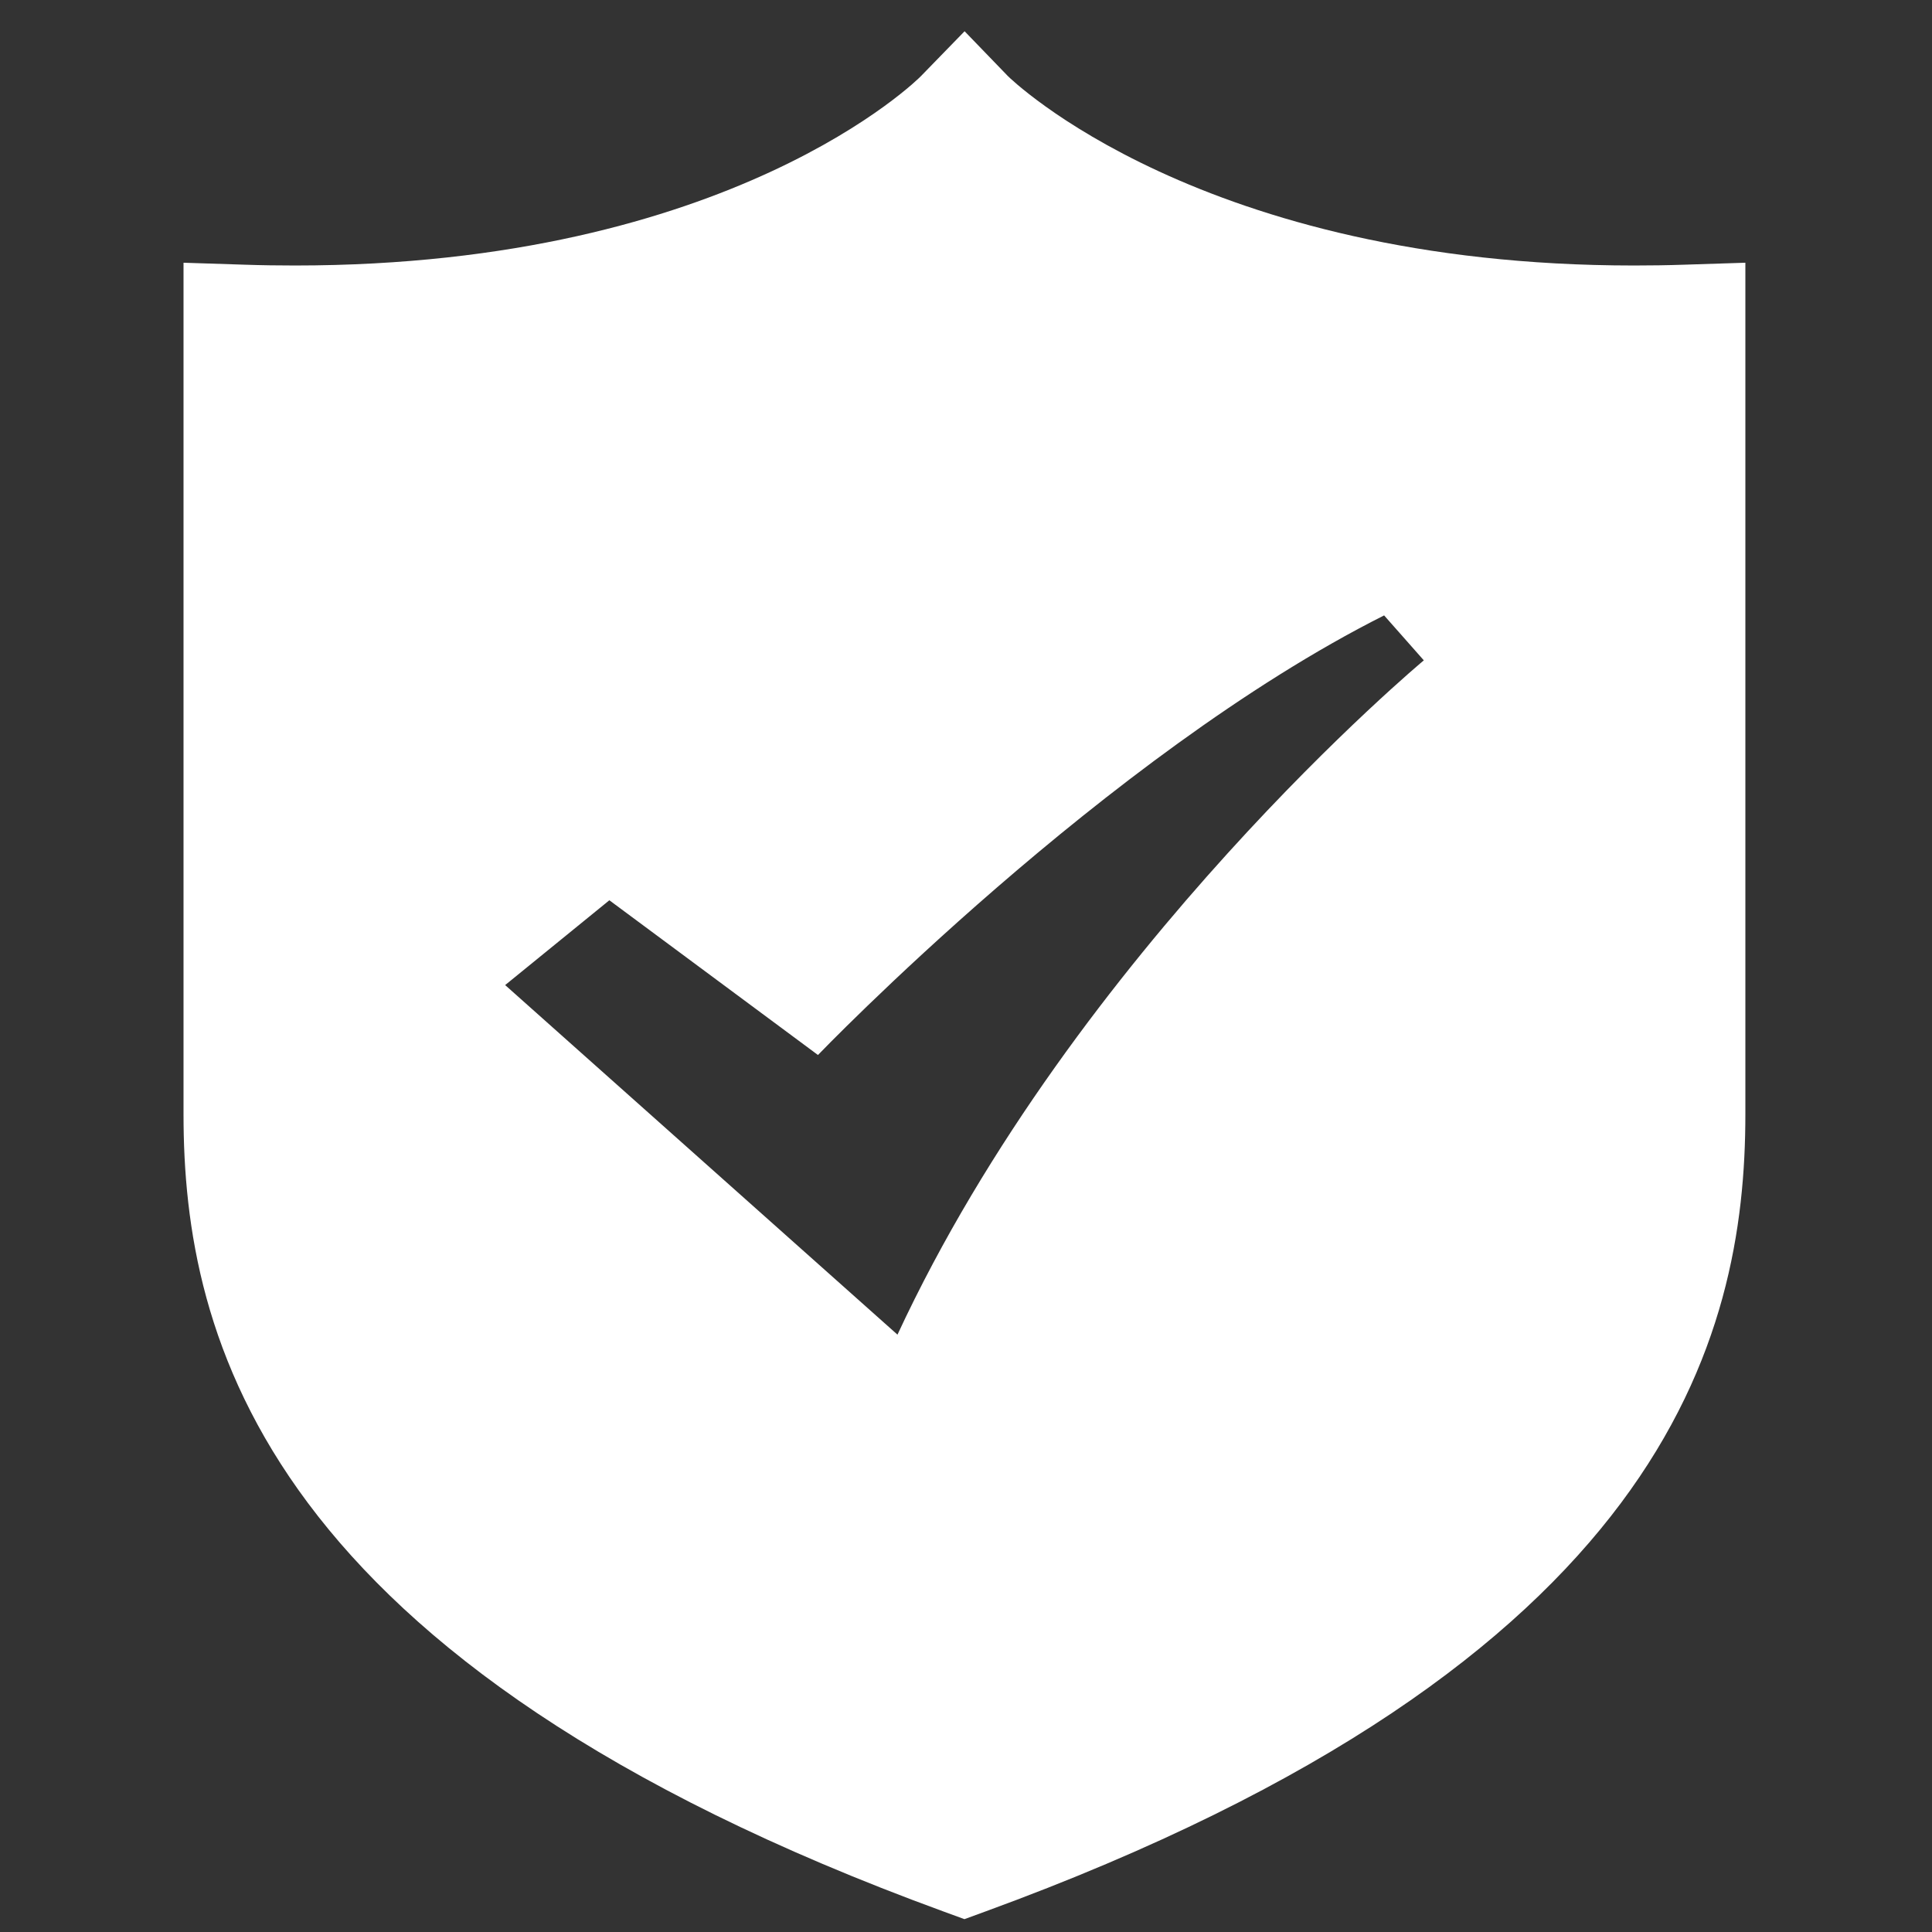 <?xml version="1.0" standalone="no"?><!DOCTYPE svg PUBLIC "-//W3C//DTD SVG 1.1//EN" "http://www.w3.org/Graphics/SVG/1.1/DTD/svg11.dtd"><svg t="1705912824124" class="icon" viewBox="0 0 1024 1024" version="1.1" xmlns="http://www.w3.org/2000/svg" p-id="2473" xmlns:xlink="http://www.w3.org/1999/xlink" width="200" height="200"><rect x="0" y="0" width="1024" height="1024" fill="#333333" stroke="none"/><path d="M892.82 140.29c-9.1 0.31-18.02 0.43-26.76 0.43-229.77 0-331.04-99.53-331.91-100.45l-22.9-23.71-23.06 23.71c-0.9 1.04-100.16 100.45-331.87 100.45-8.75 0-17.62-0.12-26.81-0.43l-32.24-1.04 0 451.36c0 118.19 41.75 290.56 402.63 422.46l11.27 4.12 11.27-4.12c360.89-131.89 402.64-304.27 402.64-422.46L925.08 139.25 892.82 140.29 892.82 140.29zM475.68 707.39 267.74 522.11l55.23-44.95 110.57 82.01c0 0 152.63-158.83 300.07-232.99L754.65 350C754.65 350 570.4 503.56 475.68 707.39L475.68 707.39z" fill="#ffffff" p-id="2474"></path></svg>